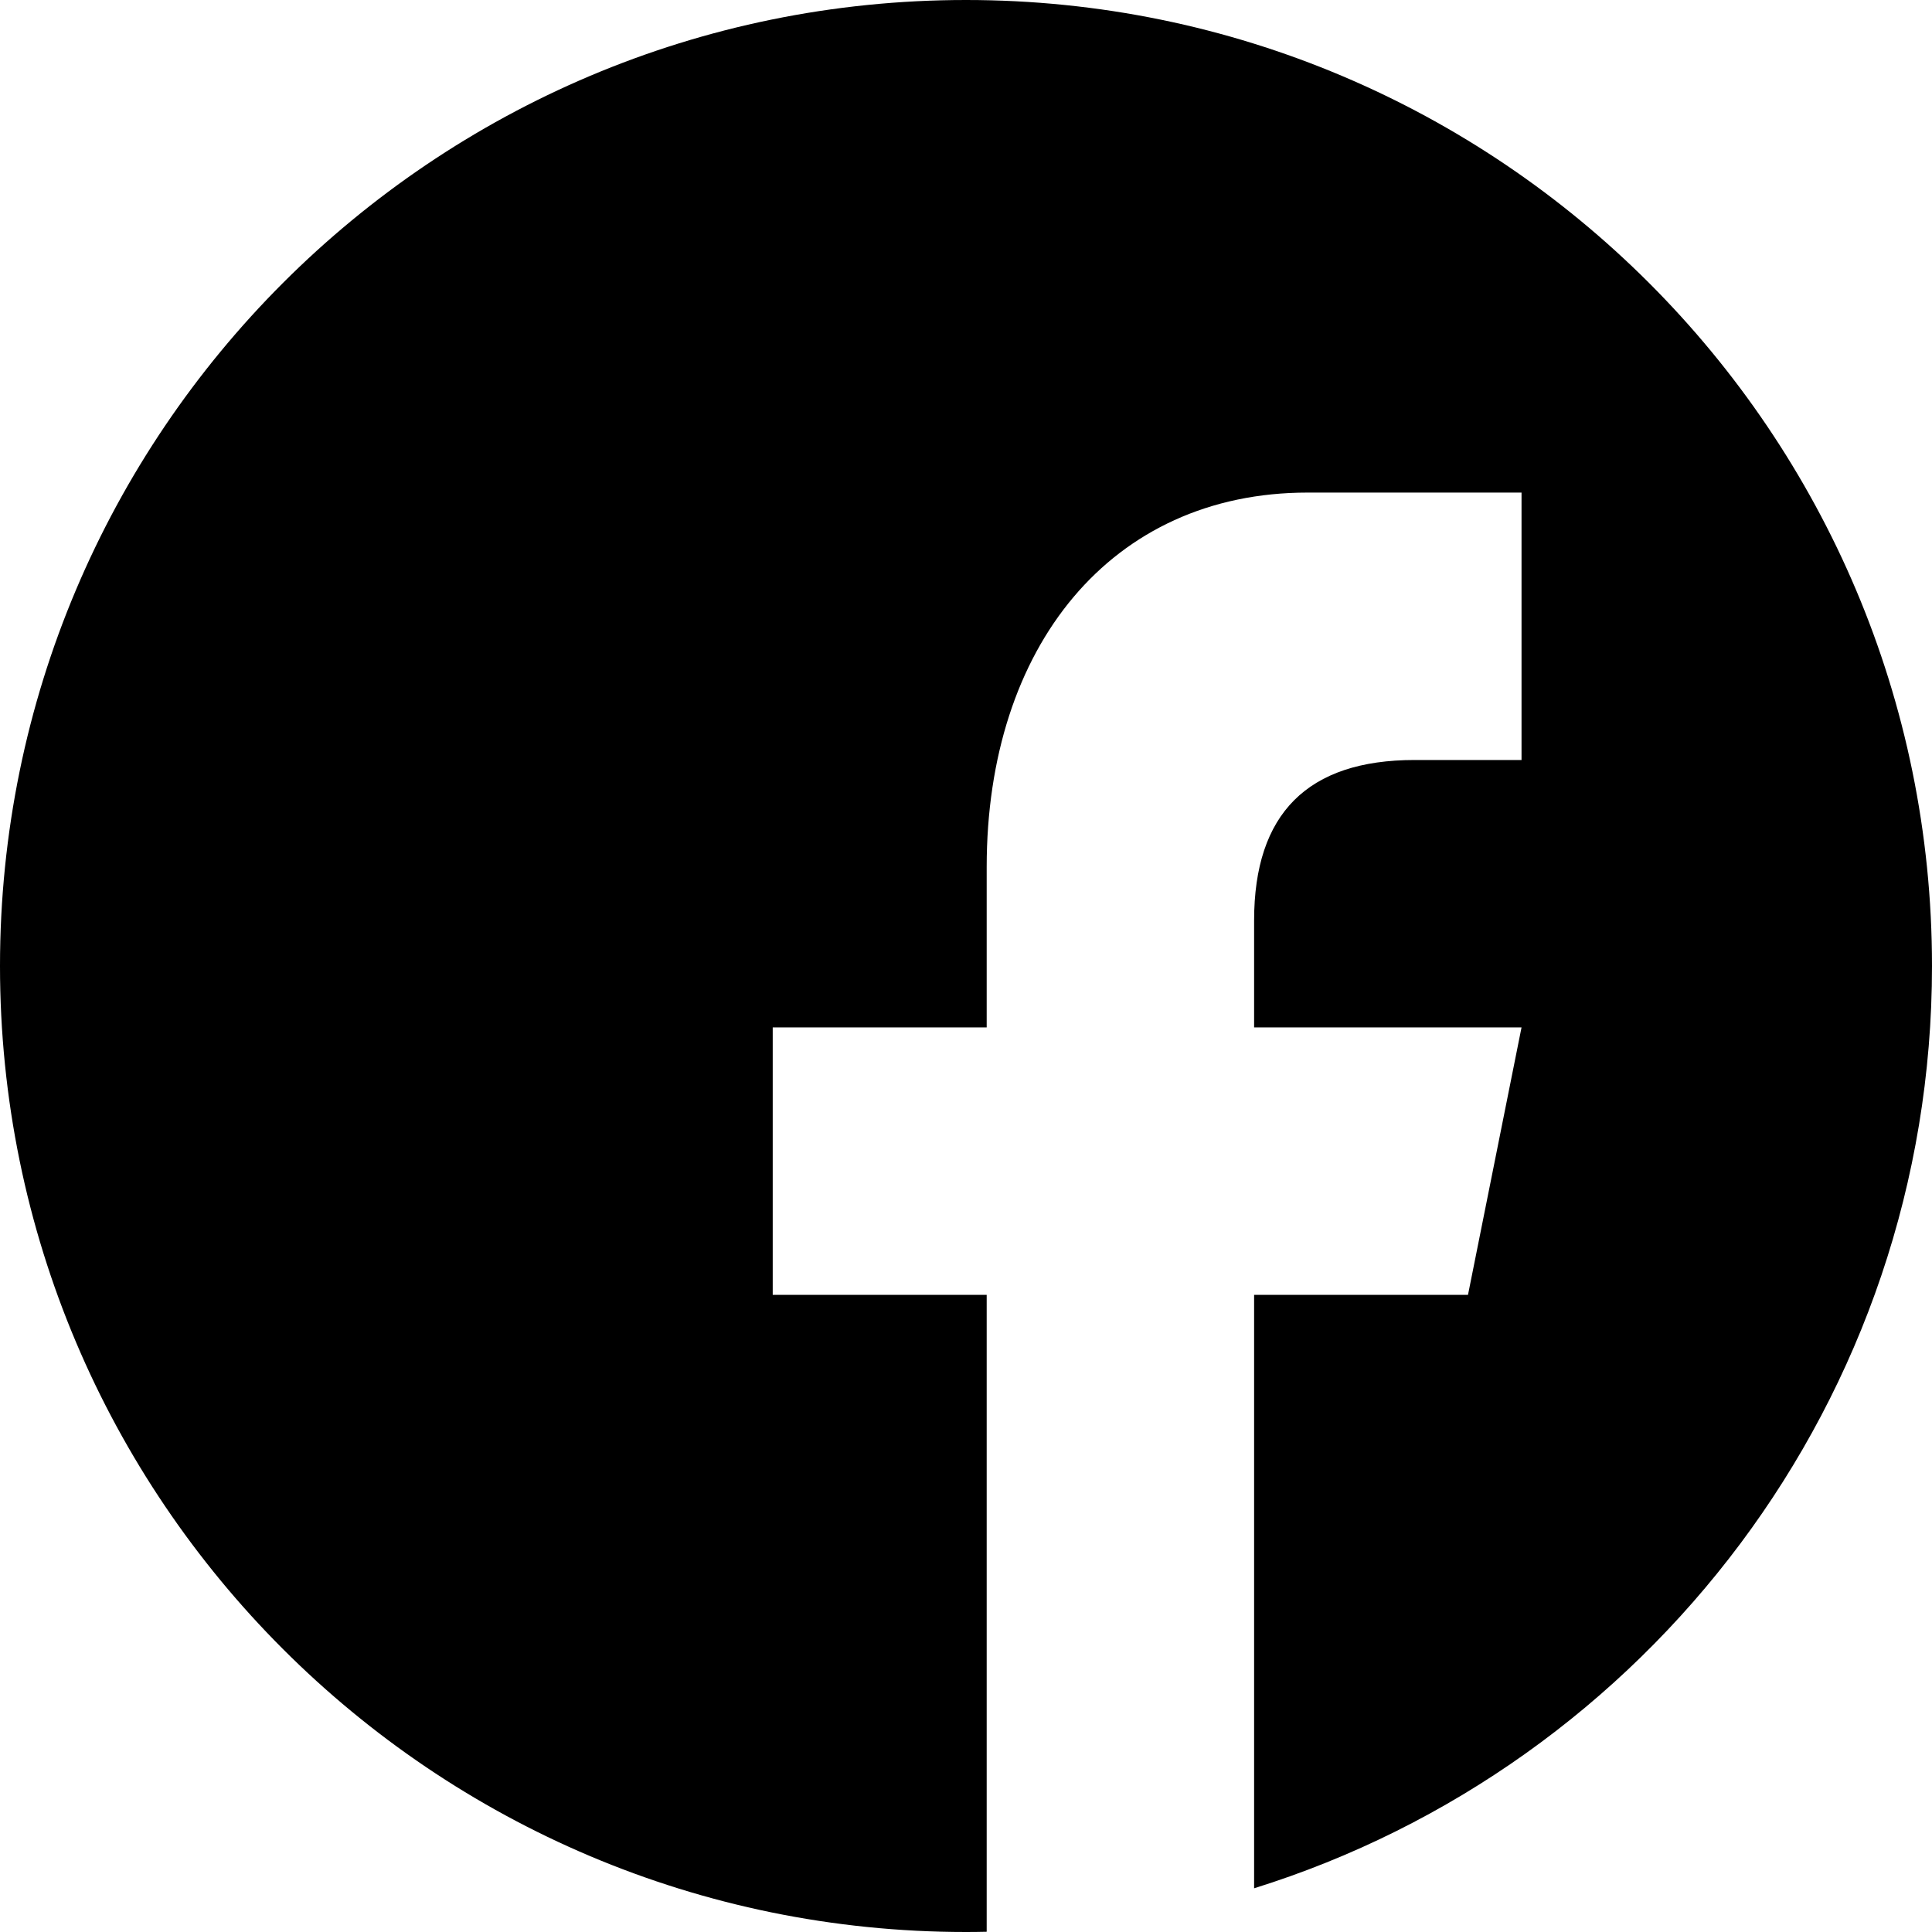 <?xml version="1.0" encoding="UTF-8"?>
<svg width="24px" height="24px" viewBox="0 0 24 24" version="1.1" xmlns="http://www.w3.org/2000/svg" xmlns:xlink="http://www.w3.org/1999/xlink">
    <!-- Generator: Sketch 44.1 (41455) - http://www.bohemiancoding.com/sketch -->
    <title>icon-facebook</title>
    <desc>Created with Sketch.</desc>
    <defs></defs>
      <g transform="translate(-945, -144)" fill-rule="nonzero">
          <path d="M957,144 C950.373,144 945,149.373 945,156 C945,162.627 950.373,168 957,168 C957.086,168 957.171,167.999 957.257,167.997 L957.257,160.085 L954.599,160.085 L954.599,156.763 L957.257,156.763 L957.257,154.77 C957.257,152.033 958.802,150.119 961.243,150.119 C962.413,150.119 963.236,150.119 963.901,150.119 L963.901,153.441 L962.572,153.441 C961.245,153.441 960.579,154.106 960.579,155.434 L960.579,156.763 L963.901,156.763 L963.236,160.085 L960.579,160.085 L960.579,167.457 C965.458,165.935 969,161.381 969,156 C969,149.373 963.627,144 957,144 Z"></path>
      </g>
</svg>
